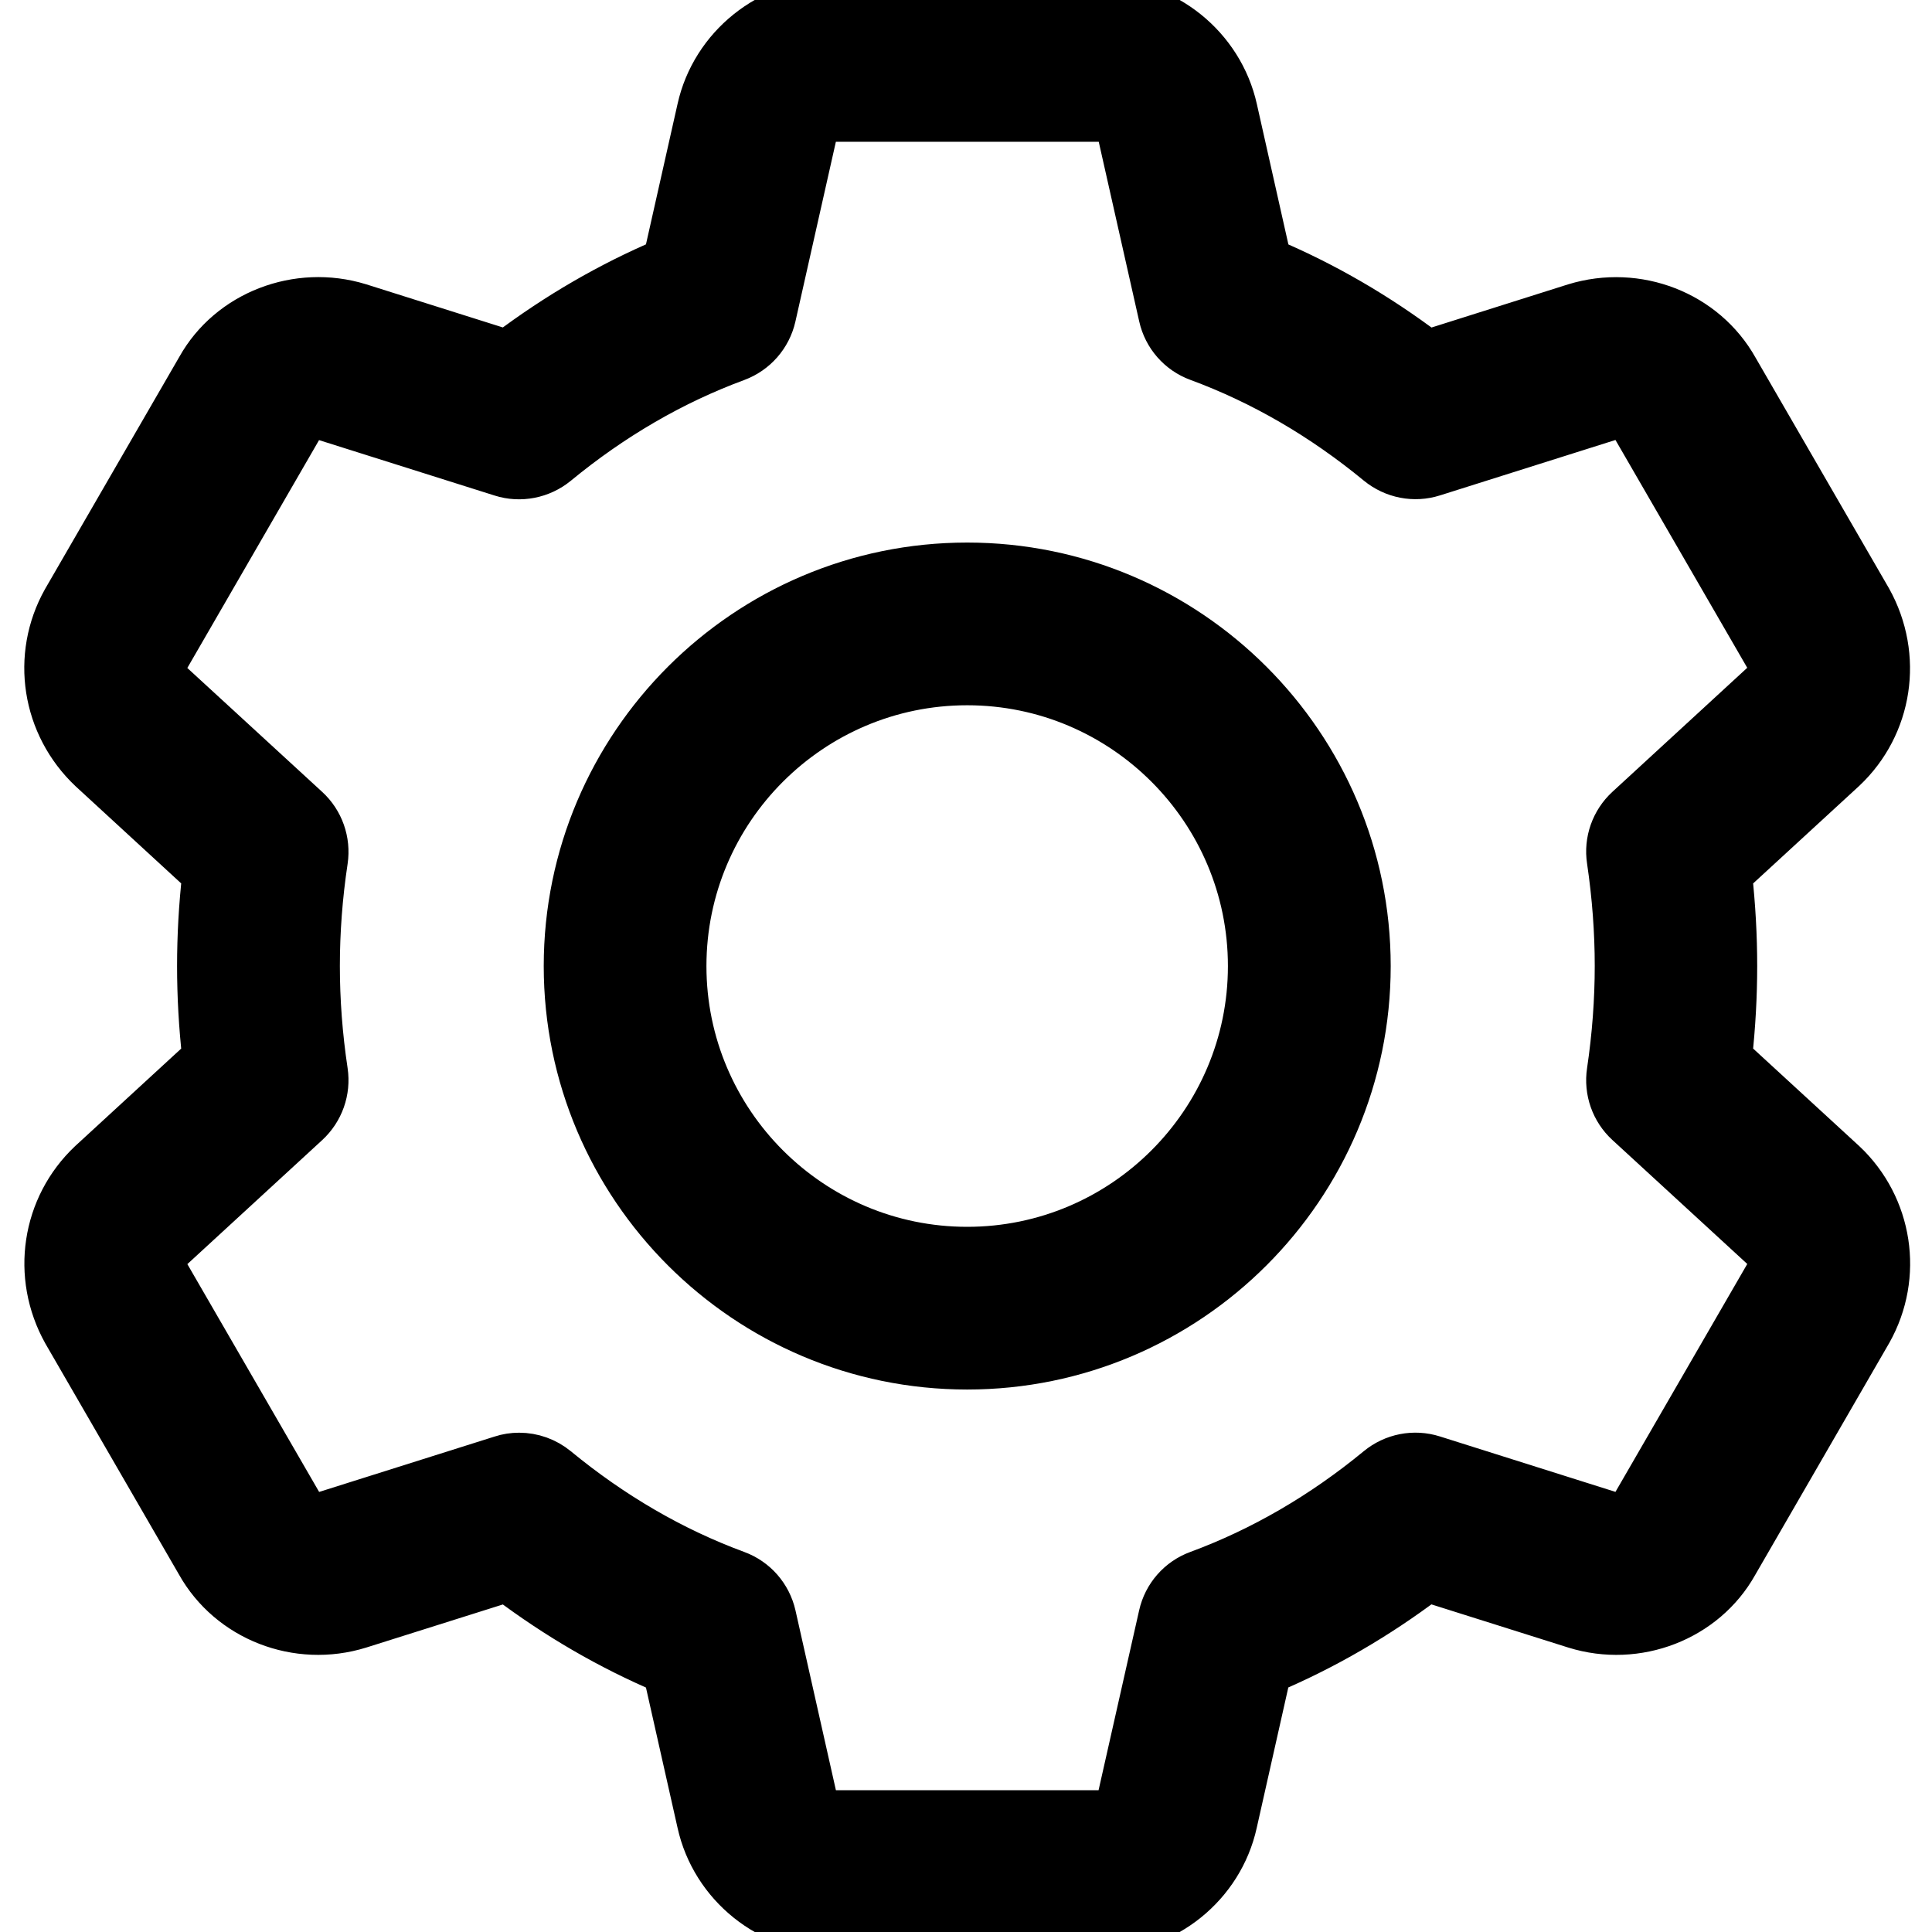 <svg width="23" height="23" viewBox="0 0 23 23" fill="none" xmlns="http://www.w3.org/2000/svg">
<g clip-path="url(#clip0)">
<path d="M11.514 16.292C8.872 16.292 6.723 14.143 6.723 11.501C6.723 8.859 8.872 6.709 11.514 6.709C14.156 6.709 16.306 8.859 16.306 11.501C16.306 14.143 14.156 16.292 11.514 16.292ZM11.514 8.146C9.665 8.146 8.16 9.651 8.16 11.501C8.16 13.35 9.665 14.855 11.514 14.855C13.364 14.855 14.868 13.35 14.868 11.501C14.868 9.651 13.364 8.146 11.514 8.146Z" fill="black" stroke="black" stroke-width="0.5"/>
<path d="M13.108 23H9.92C9.154 23 8.476 22.456 8.31 21.705L7.906 19.911C7.249 19.632 6.622 19.268 6.033 18.824L4.286 19.375C3.537 19.608 2.722 19.29 2.347 18.619L0.758 15.872C0.377 15.191 0.506 14.354 1.065 13.827L2.419 12.582C2.378 12.217 2.358 11.855 2.358 11.5C2.358 11.145 2.378 10.783 2.419 10.418L1.072 9.179C0.506 8.646 0.376 7.809 0.753 7.137L2.352 4.372C2.722 3.709 3.539 3.394 4.284 3.623L6.033 4.175C6.622 3.731 7.249 3.367 7.906 3.088L8.31 1.292C8.476 0.544 9.154 0 9.92 0H13.108C13.875 0 14.552 0.544 14.719 1.295L15.122 3.089C15.78 3.368 16.407 3.732 16.995 4.176L18.742 3.624C19.493 3.394 20.306 3.71 20.682 4.381L22.271 7.128C22.651 7.809 22.523 8.646 21.963 9.173L20.609 10.418C20.649 10.783 20.669 11.146 20.669 11.5C20.669 11.854 20.649 12.217 20.609 12.582L21.956 13.82C21.958 13.822 21.96 13.824 21.963 13.826C22.523 14.353 22.652 15.191 22.275 15.862L20.677 18.627C20.306 19.29 19.491 19.608 18.744 19.375L16.994 18.823C16.405 19.267 15.779 19.631 15.121 19.91L14.717 21.706C14.552 22.456 13.875 23 13.108 23ZM6.18 17.306C6.345 17.306 6.507 17.363 6.637 17.47C7.296 18.012 8.013 18.43 8.773 18.71C9.002 18.794 9.172 18.988 9.226 19.226L9.713 21.392C9.735 21.492 9.823 21.562 9.921 21.562H13.109C13.208 21.562 13.295 21.492 13.316 21.394L13.805 19.226C13.858 18.988 14.028 18.794 14.257 18.71C15.016 18.43 15.735 18.012 16.393 17.47C16.581 17.315 16.834 17.265 17.067 17.339L19.176 18.005C19.277 18.037 19.384 18 19.43 17.917L21.029 15.152C21.076 15.067 21.059 14.95 20.983 14.875L19.365 13.388C19.189 13.227 19.105 12.988 19.141 12.752C19.204 12.328 19.235 11.906 19.235 11.499C19.235 11.092 19.204 10.67 19.141 10.245C19.105 10.01 19.189 9.772 19.365 9.61L20.986 8.119C21.059 8.051 21.076 7.932 21.024 7.837L19.435 5.09C19.383 4.999 19.274 4.962 19.174 4.994L17.068 5.659C16.836 5.733 16.583 5.683 16.394 5.528C15.736 4.986 15.018 4.568 14.258 4.288C14.029 4.204 13.859 4.01 13.806 3.772L13.318 1.606C13.294 1.508 13.207 1.438 13.108 1.438H9.92C9.822 1.438 9.735 1.508 9.713 1.606L9.225 3.774C9.171 4.012 9.001 4.205 8.772 4.29C8.013 4.57 7.295 4.988 6.637 5.53C6.448 5.685 6.193 5.734 5.964 5.661L3.854 4.995C3.756 4.964 3.646 5.001 3.6 5.083L2.002 7.847C1.954 7.933 1.971 8.052 2.051 8.127L3.666 9.611C3.842 9.772 3.926 10.011 3.891 10.247C3.827 10.671 3.796 11.093 3.796 11.5C3.796 11.907 3.827 12.329 3.891 12.753C3.926 12.989 3.842 13.227 3.666 13.389L2.045 14.88C1.972 14.948 1.955 15.067 2.007 15.162L3.596 17.909C3.647 18 3.756 18.036 3.857 18.005L5.964 17.34C6.034 17.317 6.107 17.306 6.18 17.306Z" fill="black" stroke="black" stroke-width="0.5"/>
</g>
<defs>
<clipPath id="clip0">
<rect width="23" height="23" fill="white"/>
</clipPath>
</defs>
</svg>
